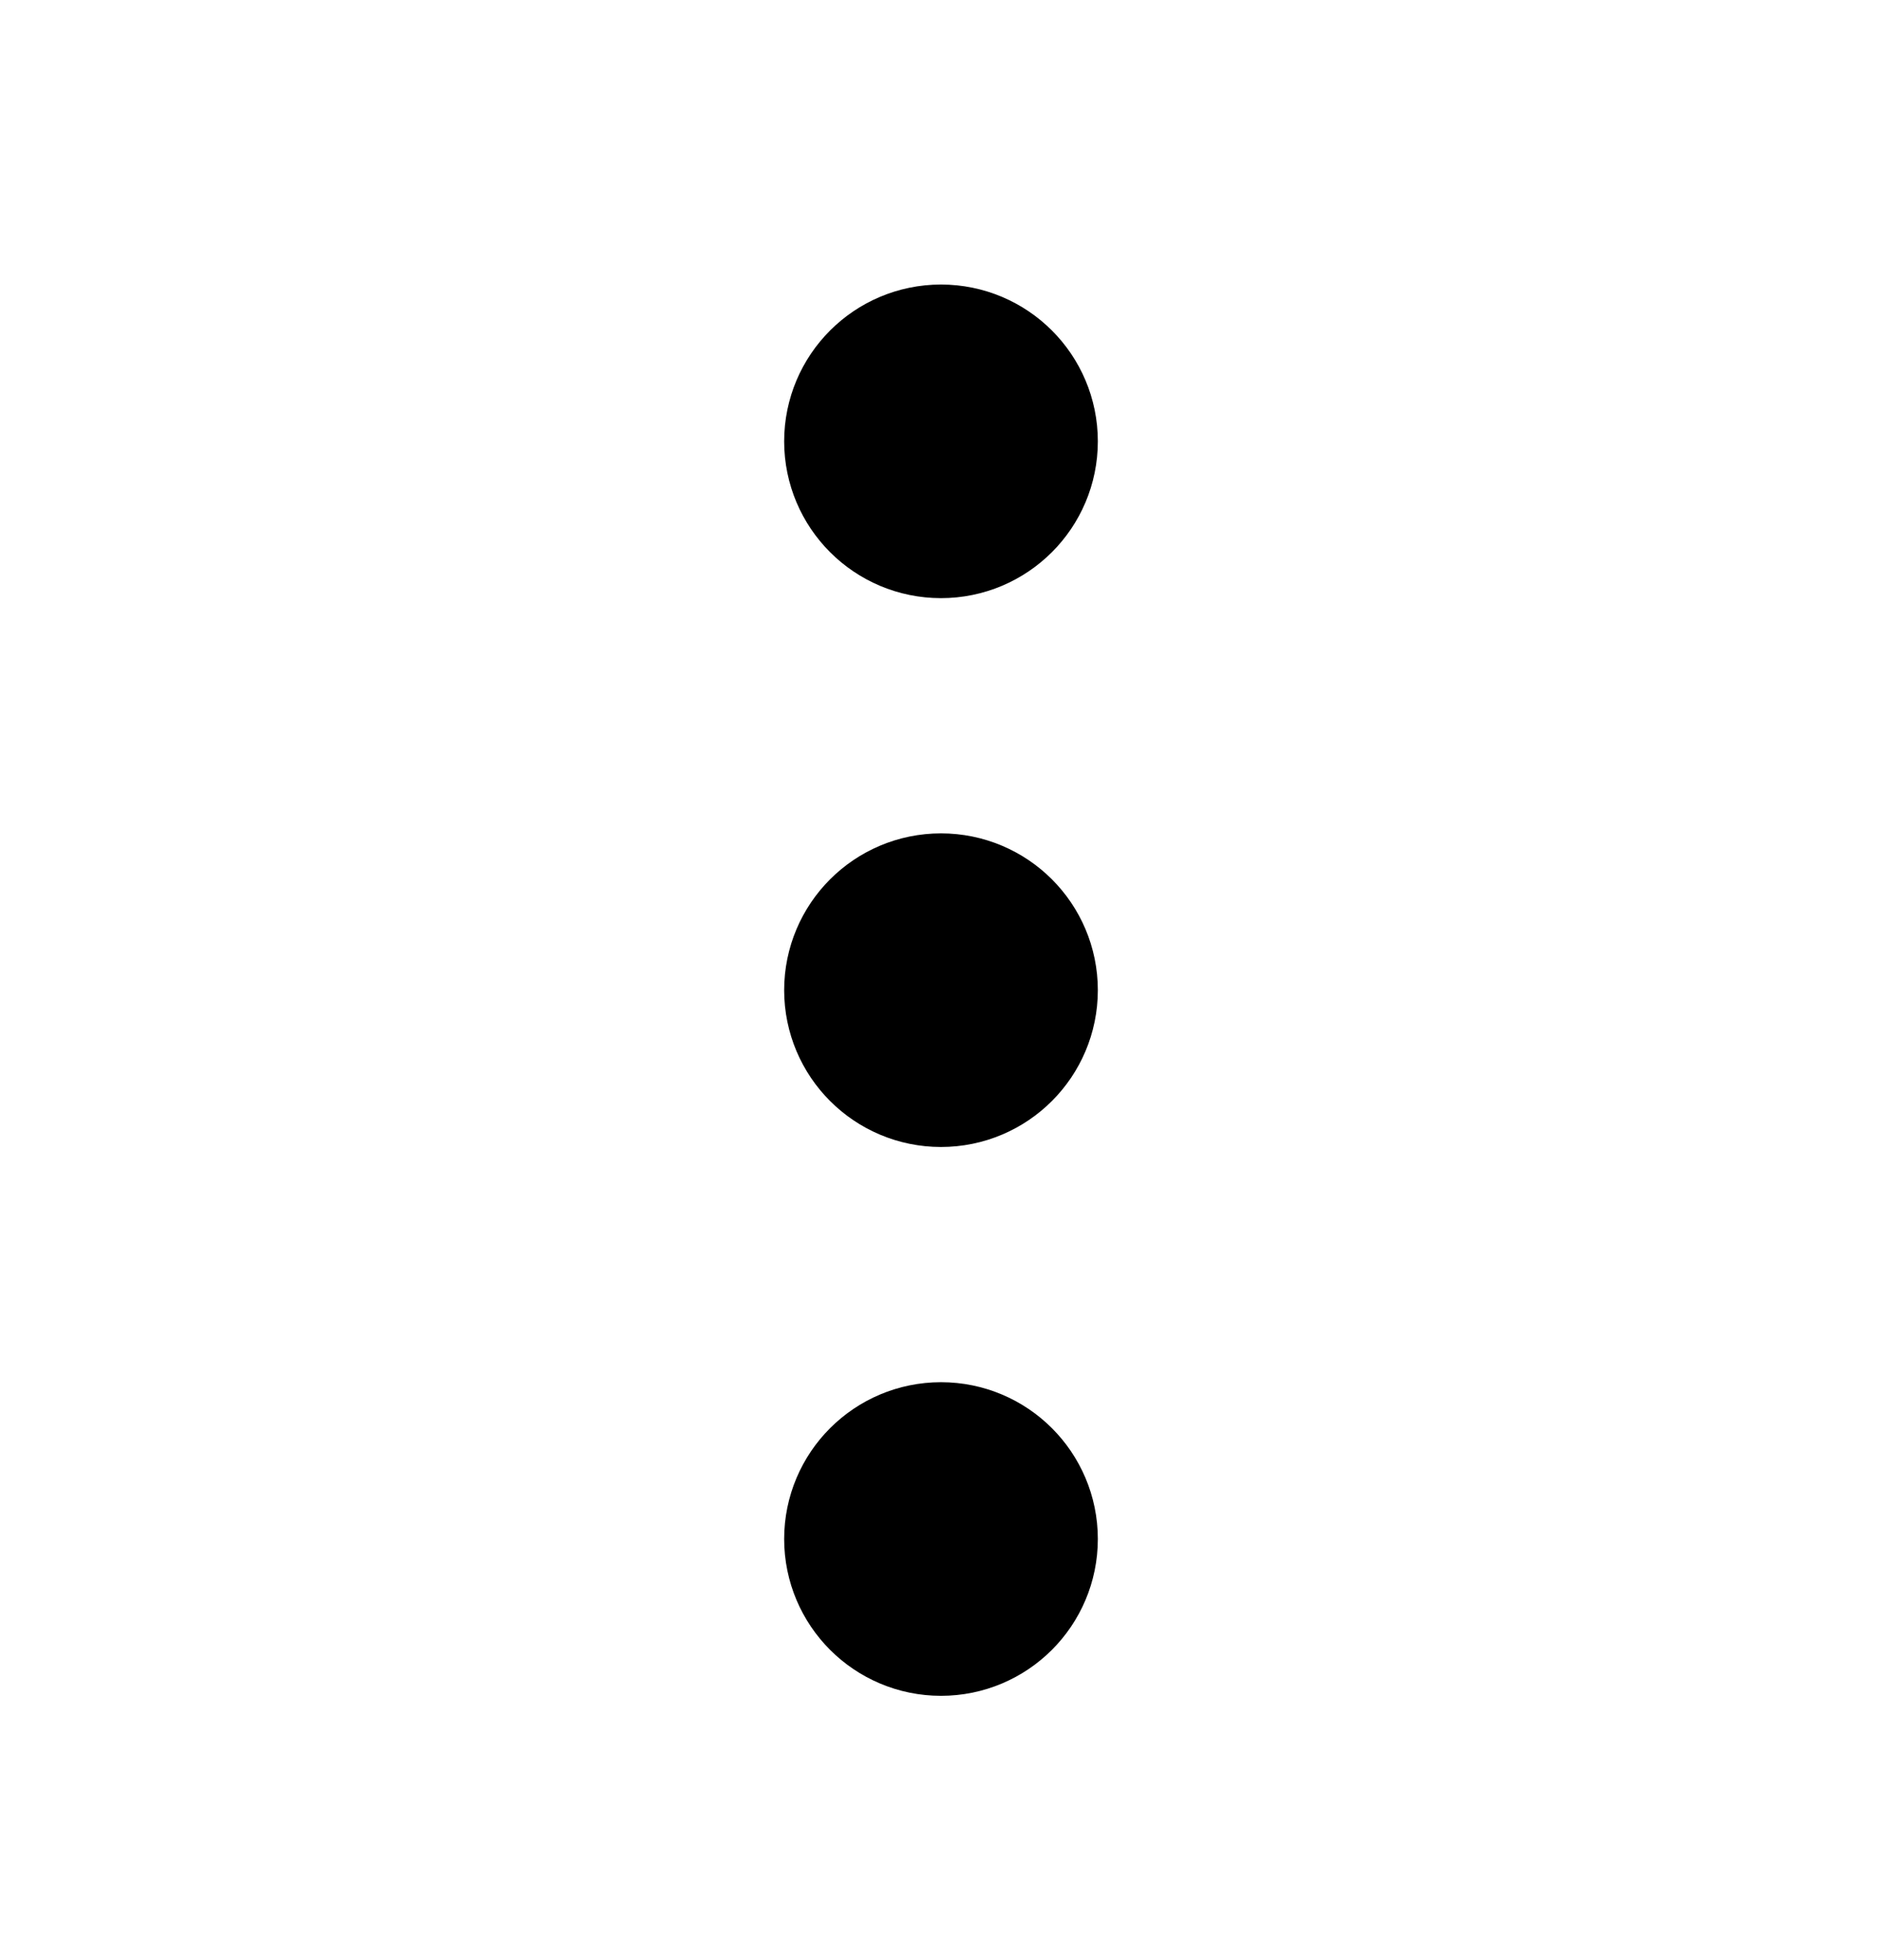 <svg width="24" height="25" viewBox="0 0 24 25" fill="none" xmlns="http://www.w3.org/2000/svg">
<path d="M12 13.629C12.552 13.629 13 13.181 13 12.629C13 12.077 12.552 11.629 12 11.629C11.448 11.629 11 12.077 11 12.629C11 13.181 11.448 13.629 12 13.629Z" stroke="black" stroke-width="2" stroke-linecap="round" stroke-linejoin="round"/>
<path d="M12 6.629C12.552 6.629 13 6.181 13 5.629C13 5.077 12.552 4.629 12 4.629C11.448 4.629 11 5.077 11 5.629C11 6.181 11.448 6.629 12 6.629Z" stroke="black" stroke-width="2" stroke-linecap="round" stroke-linejoin="round"/>
<path d="M12 20.629C12.552 20.629 13 20.181 13 19.629C13 19.077 12.552 18.629 12 18.629C11.448 18.629 11 19.077 11 19.629C11 20.181 11.448 20.629 12 20.629Z" stroke="black" stroke-width="2" stroke-linecap="round" stroke-linejoin="round"/>
</svg>
